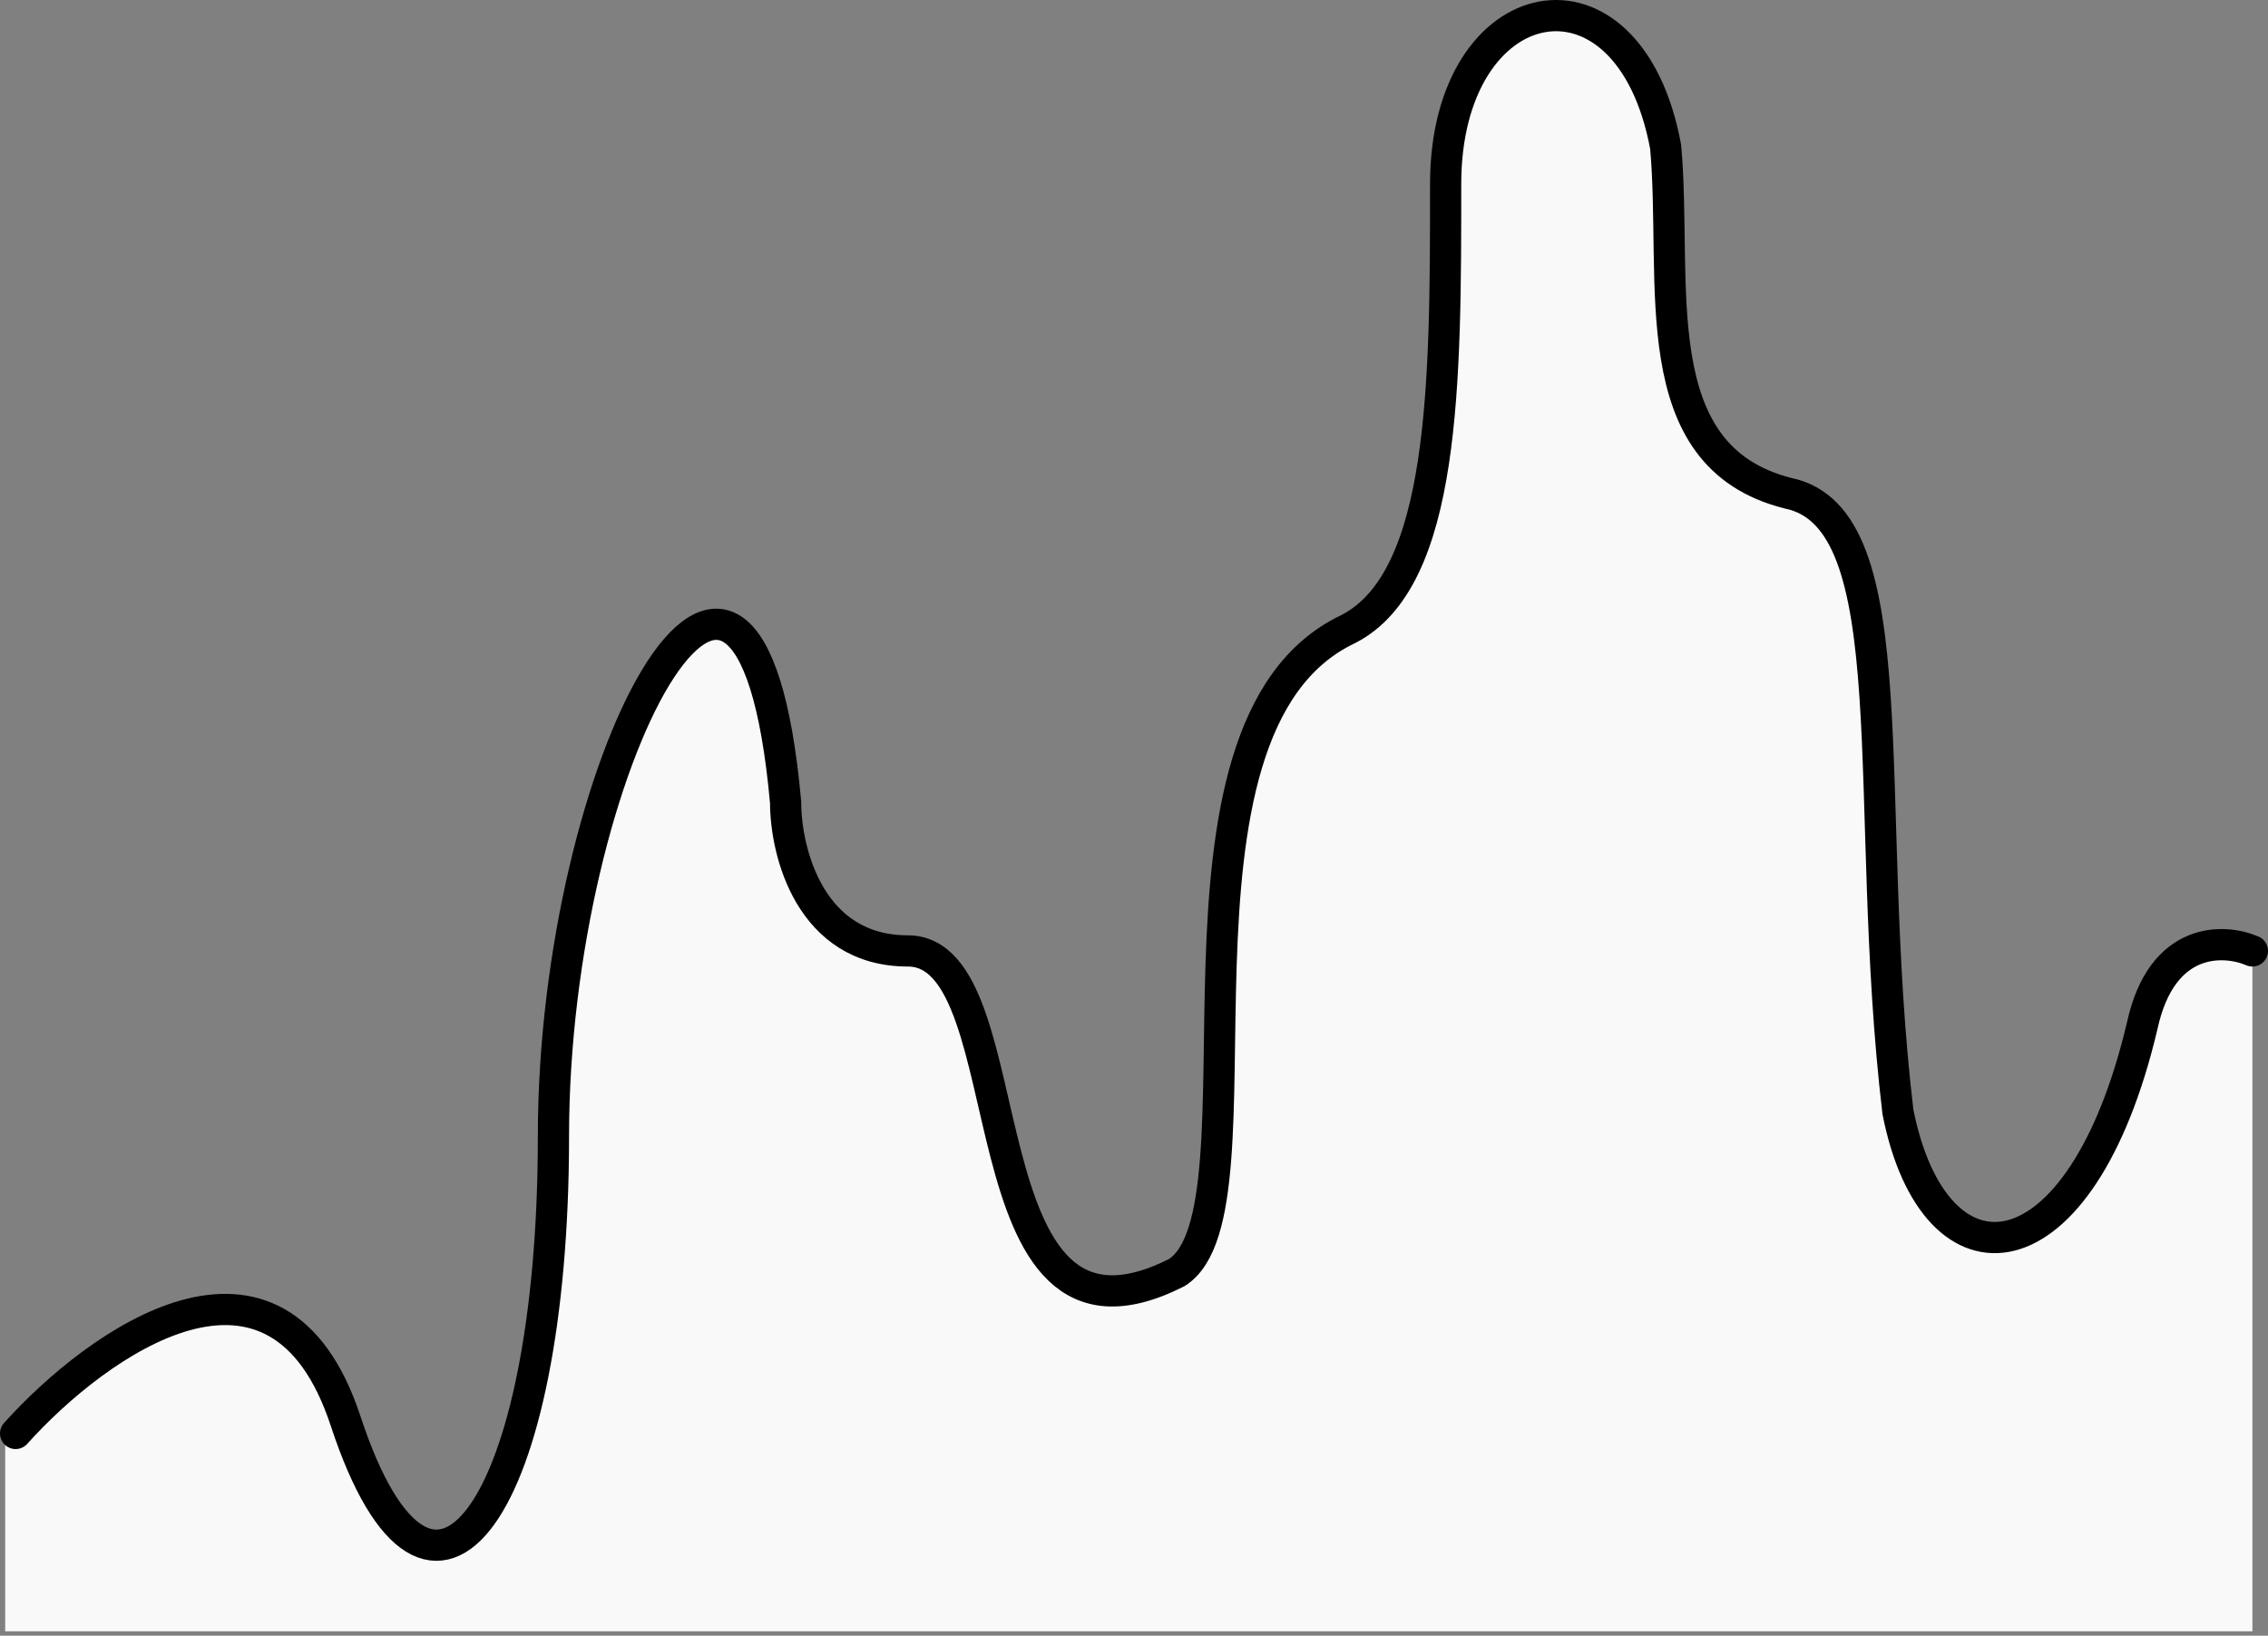 <svg viewBox="0 0 257.203 185.459" fill="none" xmlns="http://www.w3.org/2000/svg" xmlns:xlink="http://www.w3.org/1999/xlink" id="4bc30add" x="0" y="0"><rect x="0" y="0" width="257.203" height="185.459" fill="#808080" stroke="none"/><g id="Homepage" data-node-id="224:100152" clip-path="url(#clip0_224_100152)"><g id="Switch Mobile=No, Dark=No_3" data-node-id="801:14321"><g id="Auto Layout Horizontal_26" data-node-id="801:14323"><g id="Auto Layout Horizontal_27" data-node-id="801:14324"><g id="Frame_73" data-node-id="801:14348"><g clip-path="url(#clip14_224_100152)"><g id="Image_12" data-node-id="801:14354"><path id="Vector_25" data-node-id="801:14356" d="M37.804,161.729c-8.633,-23.71 -27.931,-8.73 -37.215,1.74v24.71h254.845v-79.98c-3.25,-1.43 -10.39,-0.83 -12.62,9.45c-7.57,29.6 -22.71,28.34 -27.77,10.68c-4.18,-35.71 1.39,-68.56 -12.53,-71.42c-16.71,-4.28 -12.53,-24.28 -13.93,-39.99c-4.18,-22.85 -25.06,-18.57 -25.06,4.28c0,22.86 0,45.71 -11.14,51.42c-23.68,11.43 -8.82,64.97 -19.96,72.11c-25.06,12.85 -15.72,-36.53 -29.65,-36.53c-11.14,0 -14.45,-9.87 -14.45,-15.58c-4.18,-47.13 -26.46,-4.29 -26.46,38.56c0,42.85 -13.97,58.26 -24.06,30.55z" fill="#F9F9F9"/><path id="Vector_26" data-node-id="801:14364" d="M1.77,162.529c9.241,-10.29 29.663,-24.97 37.424,-1.41c9.7,29.46 23.57,9.82 23.57,-32.26c0,-42.08 22.17,-84.16 26.33,-37.87c0,5.61 2.77,16.83 13.86,16.83c13.86,0 5.55,49.1 30.5,36.47c11.09,-7.01 -4.16,-61.72 19.4,-72.94c11.09,-5.61 11.09,-28.05 11.09,-50.49c0,-22.45 20.79,-26.66 24.95,-4.21c1.39,15.43 -2.77,35.06 13.86,39.27c13.87,2.81 8.32,35.07 12.48,70.14c4.16,21.04 20.79,19.63 27.72,-9.82c2.22,-10.1 9.24,-9.82 12.48,-8.42" stroke="black" stroke-width="3.539" stroke-linecap="round"/></g></g></g></g></g></g></g><defs><clipPath id="clip0_224_100152">
<rect width="1440" height="6831" fill="white" x="-964.726" y="-3683.041"/>
</clipPath><clipPath id="clip14_224_100152">
<rect x="-228.726" y="-213.041" width="570" height="398" rx="8" fill="white"/>
</clipPath></defs></svg>